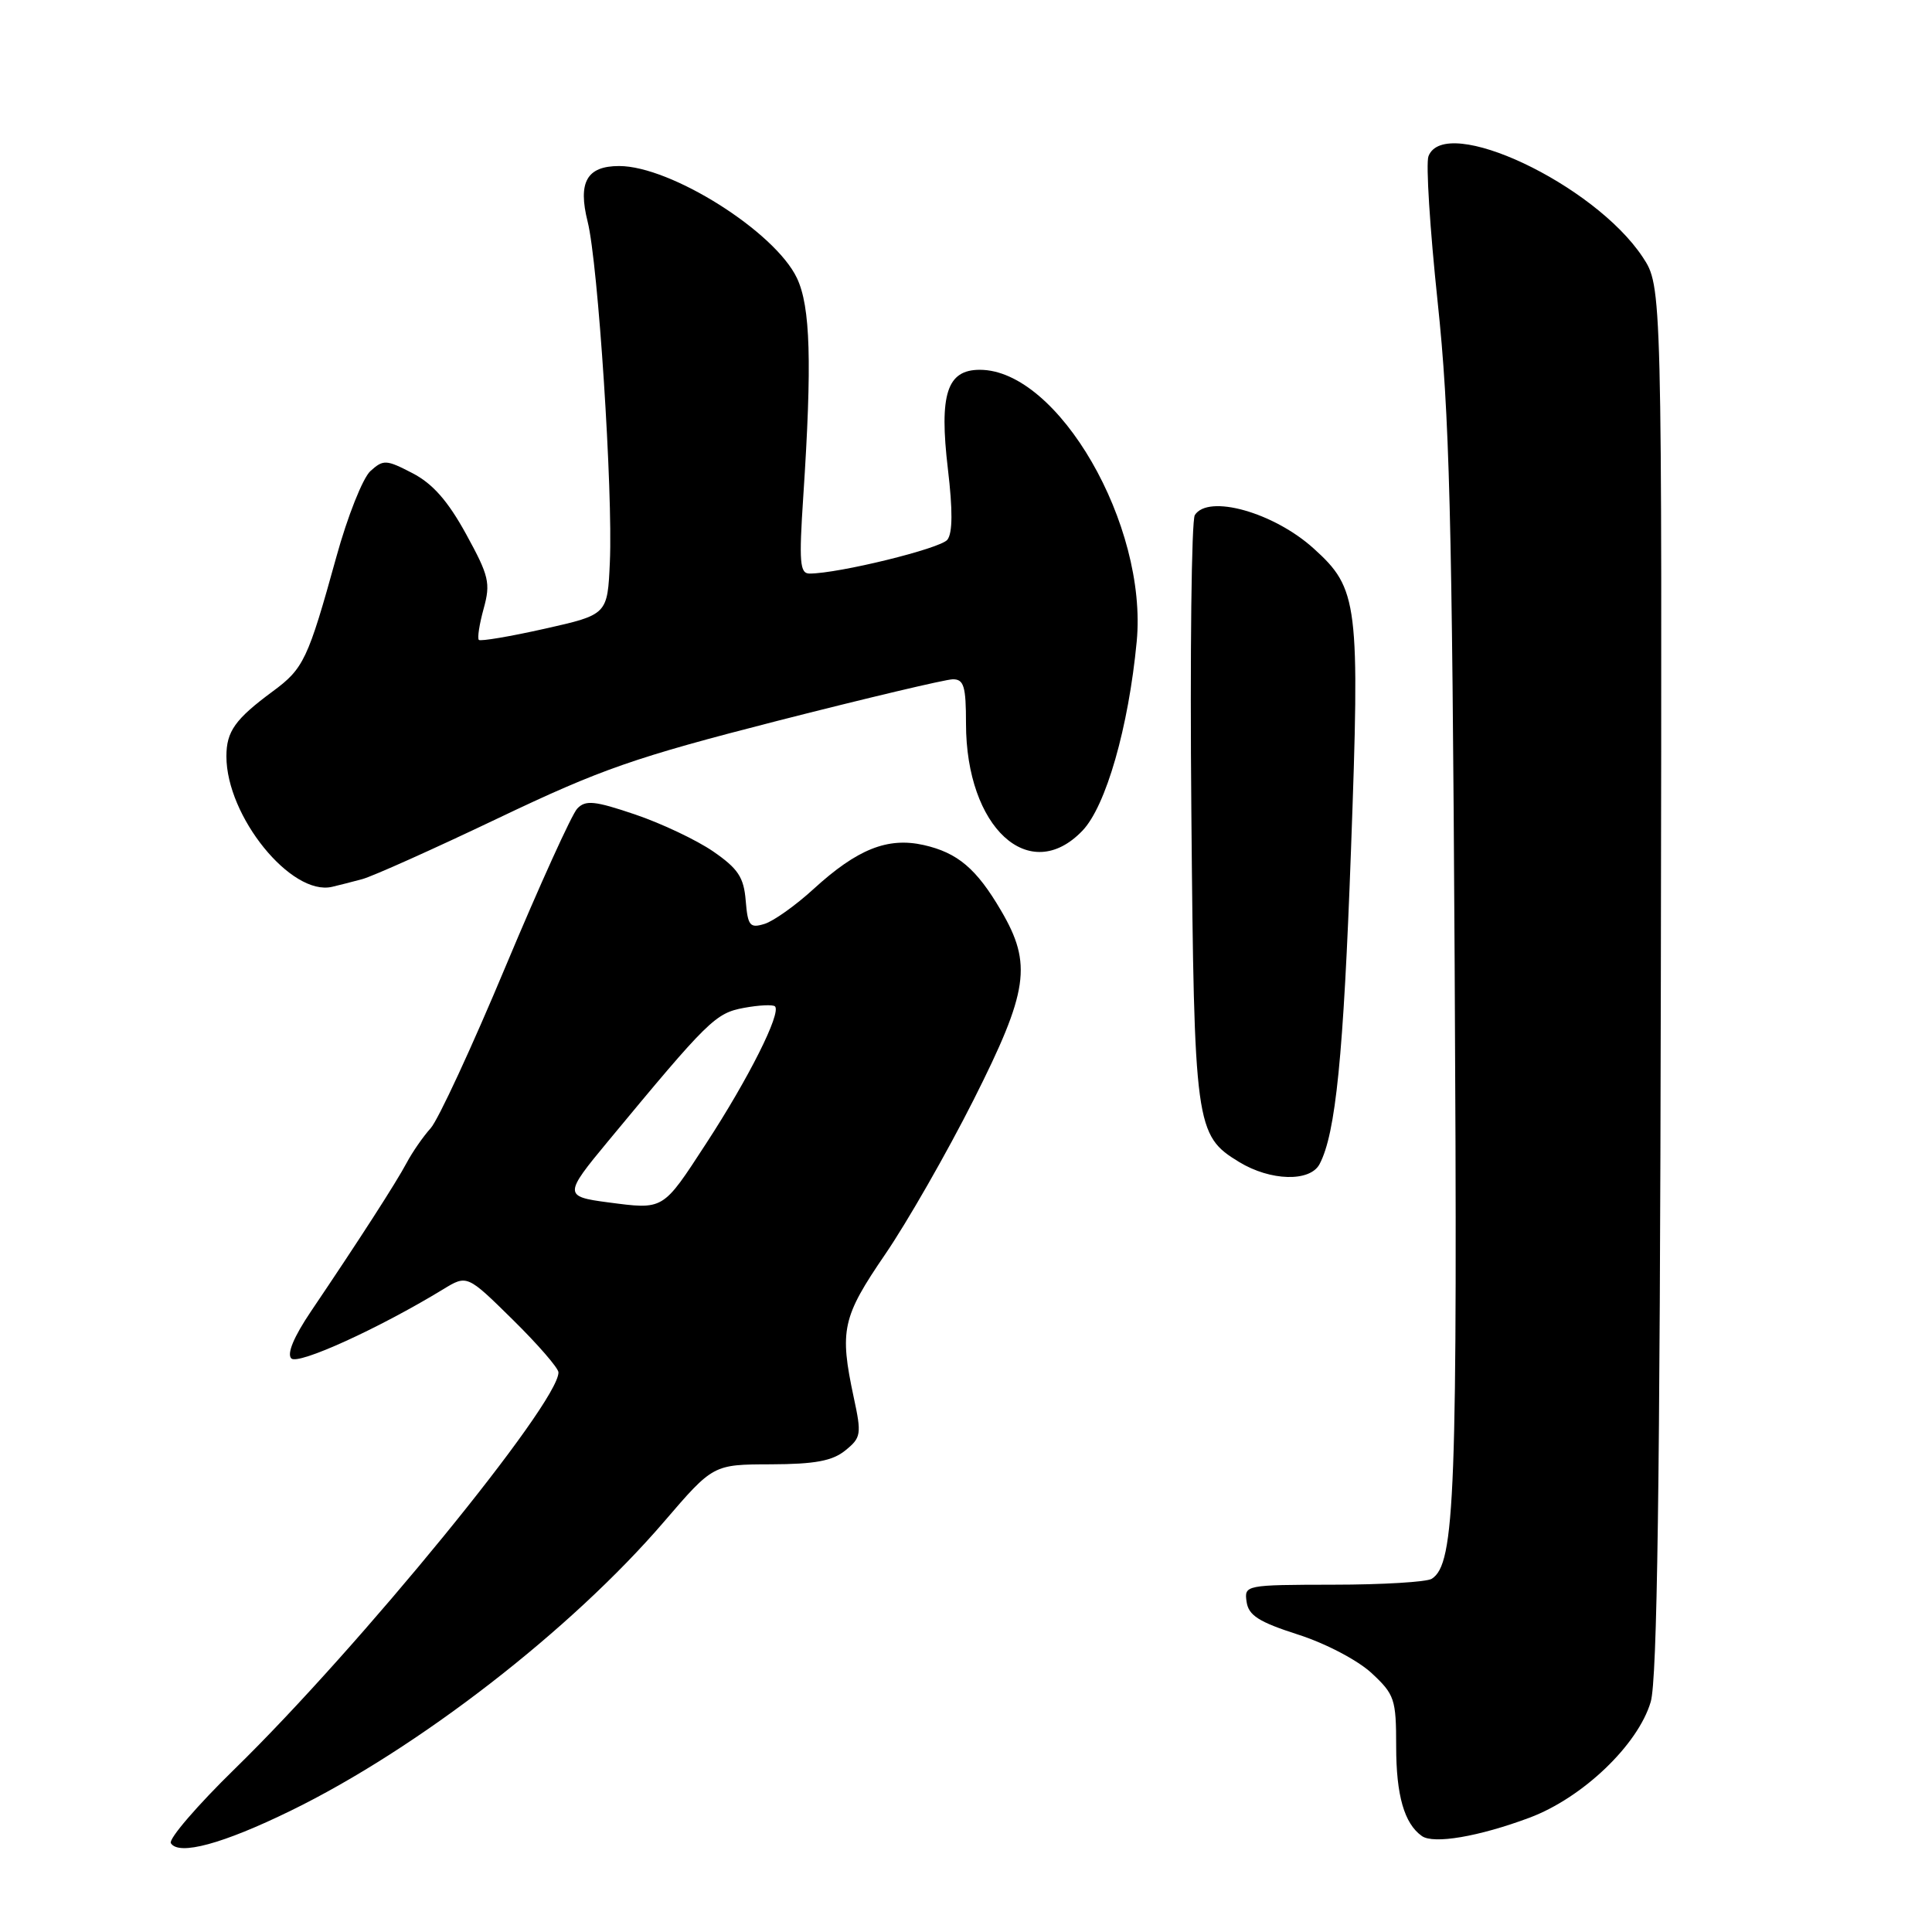 <?xml version="1.0" encoding="UTF-8" standalone="no"?>
<!DOCTYPE svg PUBLIC "-//W3C//DTD SVG 1.1//EN" "http://www.w3.org/Graphics/SVG/1.1/DTD/svg11.dtd" >
<svg xmlns="http://www.w3.org/2000/svg" xmlns:xlink="http://www.w3.org/1999/xlink" version="1.1" viewBox="0 0 256 256">
 <g >
 <path fill="currentColor"
d=" M 38.54 239.92 C 55.36 231.71 75.68 215.97 88.00 201.62 C 94.50 194.05 94.50 194.05 102.14 194.03 C 107.99 194.01 110.30 193.58 112.01 192.19 C 114.11 190.49 114.18 190.05 113.12 185.14 C 111.22 176.25 111.60 174.53 117.28 166.22 C 120.19 161.97 125.46 152.76 129.00 145.75 C 136.28 131.30 136.80 127.75 132.65 120.67 C 129.39 115.10 126.90 112.99 122.39 111.97 C 117.61 110.90 113.59 112.51 107.81 117.79 C 105.44 119.96 102.52 122.04 101.31 122.42 C 99.36 123.02 99.09 122.69 98.81 119.34 C 98.56 116.24 97.80 115.10 94.50 112.82 C 92.30 111.31 87.64 109.10 84.15 107.92 C 78.80 106.11 77.59 105.98 76.49 107.14 C 75.77 107.89 71.51 117.28 67.02 128.00 C 62.54 138.72 58.06 148.40 57.06 149.50 C 56.07 150.60 54.64 152.66 53.88 154.09 C 52.48 156.72 47.61 164.28 41.20 173.77 C 38.93 177.14 37.99 179.39 38.60 180.00 C 39.50 180.90 50.25 176.00 58.70 170.85 C 61.89 168.90 61.89 168.90 67.95 174.87 C 71.28 178.15 74.00 181.29 74.00 181.85 C 74.00 185.95 47.60 218.28 31.12 234.37 C 26.12 239.25 22.31 243.69 22.64 244.23 C 23.68 245.91 29.52 244.33 38.54 239.92 Z  M 202.68 240.85 C 209.72 238.21 217.05 231.20 218.73 225.50 C 219.59 222.58 219.95 196.76 220.07 129.73 C 220.23 37.95 220.23 37.95 217.66 34.06 C 211.25 24.38 191.45 15.06 189.28 20.70 C 188.92 21.64 189.47 30.30 190.49 39.95 C 192.07 54.84 192.41 68.16 192.75 127.78 C 193.15 198.15 192.82 207.23 189.71 209.20 C 189.05 209.62 183.18 209.98 176.68 209.98 C 165.00 210.00 164.86 210.03 165.18 212.25 C 165.44 214.05 166.80 214.92 172.00 216.59 C 175.66 217.76 179.92 220.00 181.75 221.70 C 184.79 224.53 185.00 225.14 185.00 231.42 C 185.00 237.88 186.07 241.63 188.40 243.28 C 189.94 244.39 195.97 243.36 202.68 240.85 Z  M 174.85 154.25 C 176.99 150.20 178.02 139.89 179.01 112.72 C 180.21 79.86 179.98 78.02 174.06 72.67 C 168.77 67.89 160.10 65.46 158.32 68.25 C 157.88 68.94 157.67 86.60 157.86 107.50 C 158.23 149.28 158.39 150.44 164.19 153.97 C 168.34 156.50 173.59 156.64 174.85 154.25 Z  M 48.00 116.49 C 49.38 116.12 57.47 112.49 66.00 108.42 C 79.67 101.90 84.04 100.38 103.00 95.52 C 114.83 92.50 125.29 90.02 126.25 90.01 C 127.72 90.00 128.00 90.94 128.00 95.88 C 128.00 109.67 136.41 117.40 143.43 110.07 C 146.54 106.83 149.54 96.37 150.62 85.00 C 152.09 69.57 140.21 49.00 129.83 49.00 C 125.47 49.00 124.43 52.24 125.60 62.14 C 126.25 67.59 126.23 70.64 125.53 71.52 C 124.61 72.69 111.11 76.00 107.27 76.00 C 105.98 76.00 105.86 74.53 106.44 65.75 C 107.61 48.04 107.39 40.63 105.60 36.85 C 102.68 30.69 88.89 22.00 82.04 22.00 C 77.75 22.00 76.55 24.14 77.87 29.39 C 79.25 34.90 81.23 65.17 80.81 74.47 C 80.50 81.44 80.50 81.44 72.18 83.31 C 67.60 84.34 63.67 85.00 63.45 84.79 C 63.23 84.57 63.52 82.70 64.09 80.64 C 65.02 77.26 64.80 76.31 61.76 70.77 C 59.35 66.38 57.34 64.09 54.66 62.70 C 51.17 60.89 50.80 60.87 49.08 62.42 C 48.07 63.34 46.04 68.45 44.57 73.79 C 40.80 87.41 40.24 88.59 36.14 91.61 C 31.16 95.29 30.00 96.91 30.00 100.22 C 30.00 108.17 38.58 118.76 44.00 117.51 C 44.83 117.32 46.62 116.86 48.00 116.49 Z  M 80.50 159.31 C 74.73 158.55 74.73 158.26 80.53 151.27 C 93.89 135.14 94.79 134.26 98.56 133.55 C 100.56 133.18 102.42 133.09 102.69 133.35 C 103.55 134.22 99.20 142.89 93.56 151.53 C 87.75 160.45 88.01 160.29 80.50 159.31 Z "/>
</g>
</svg>